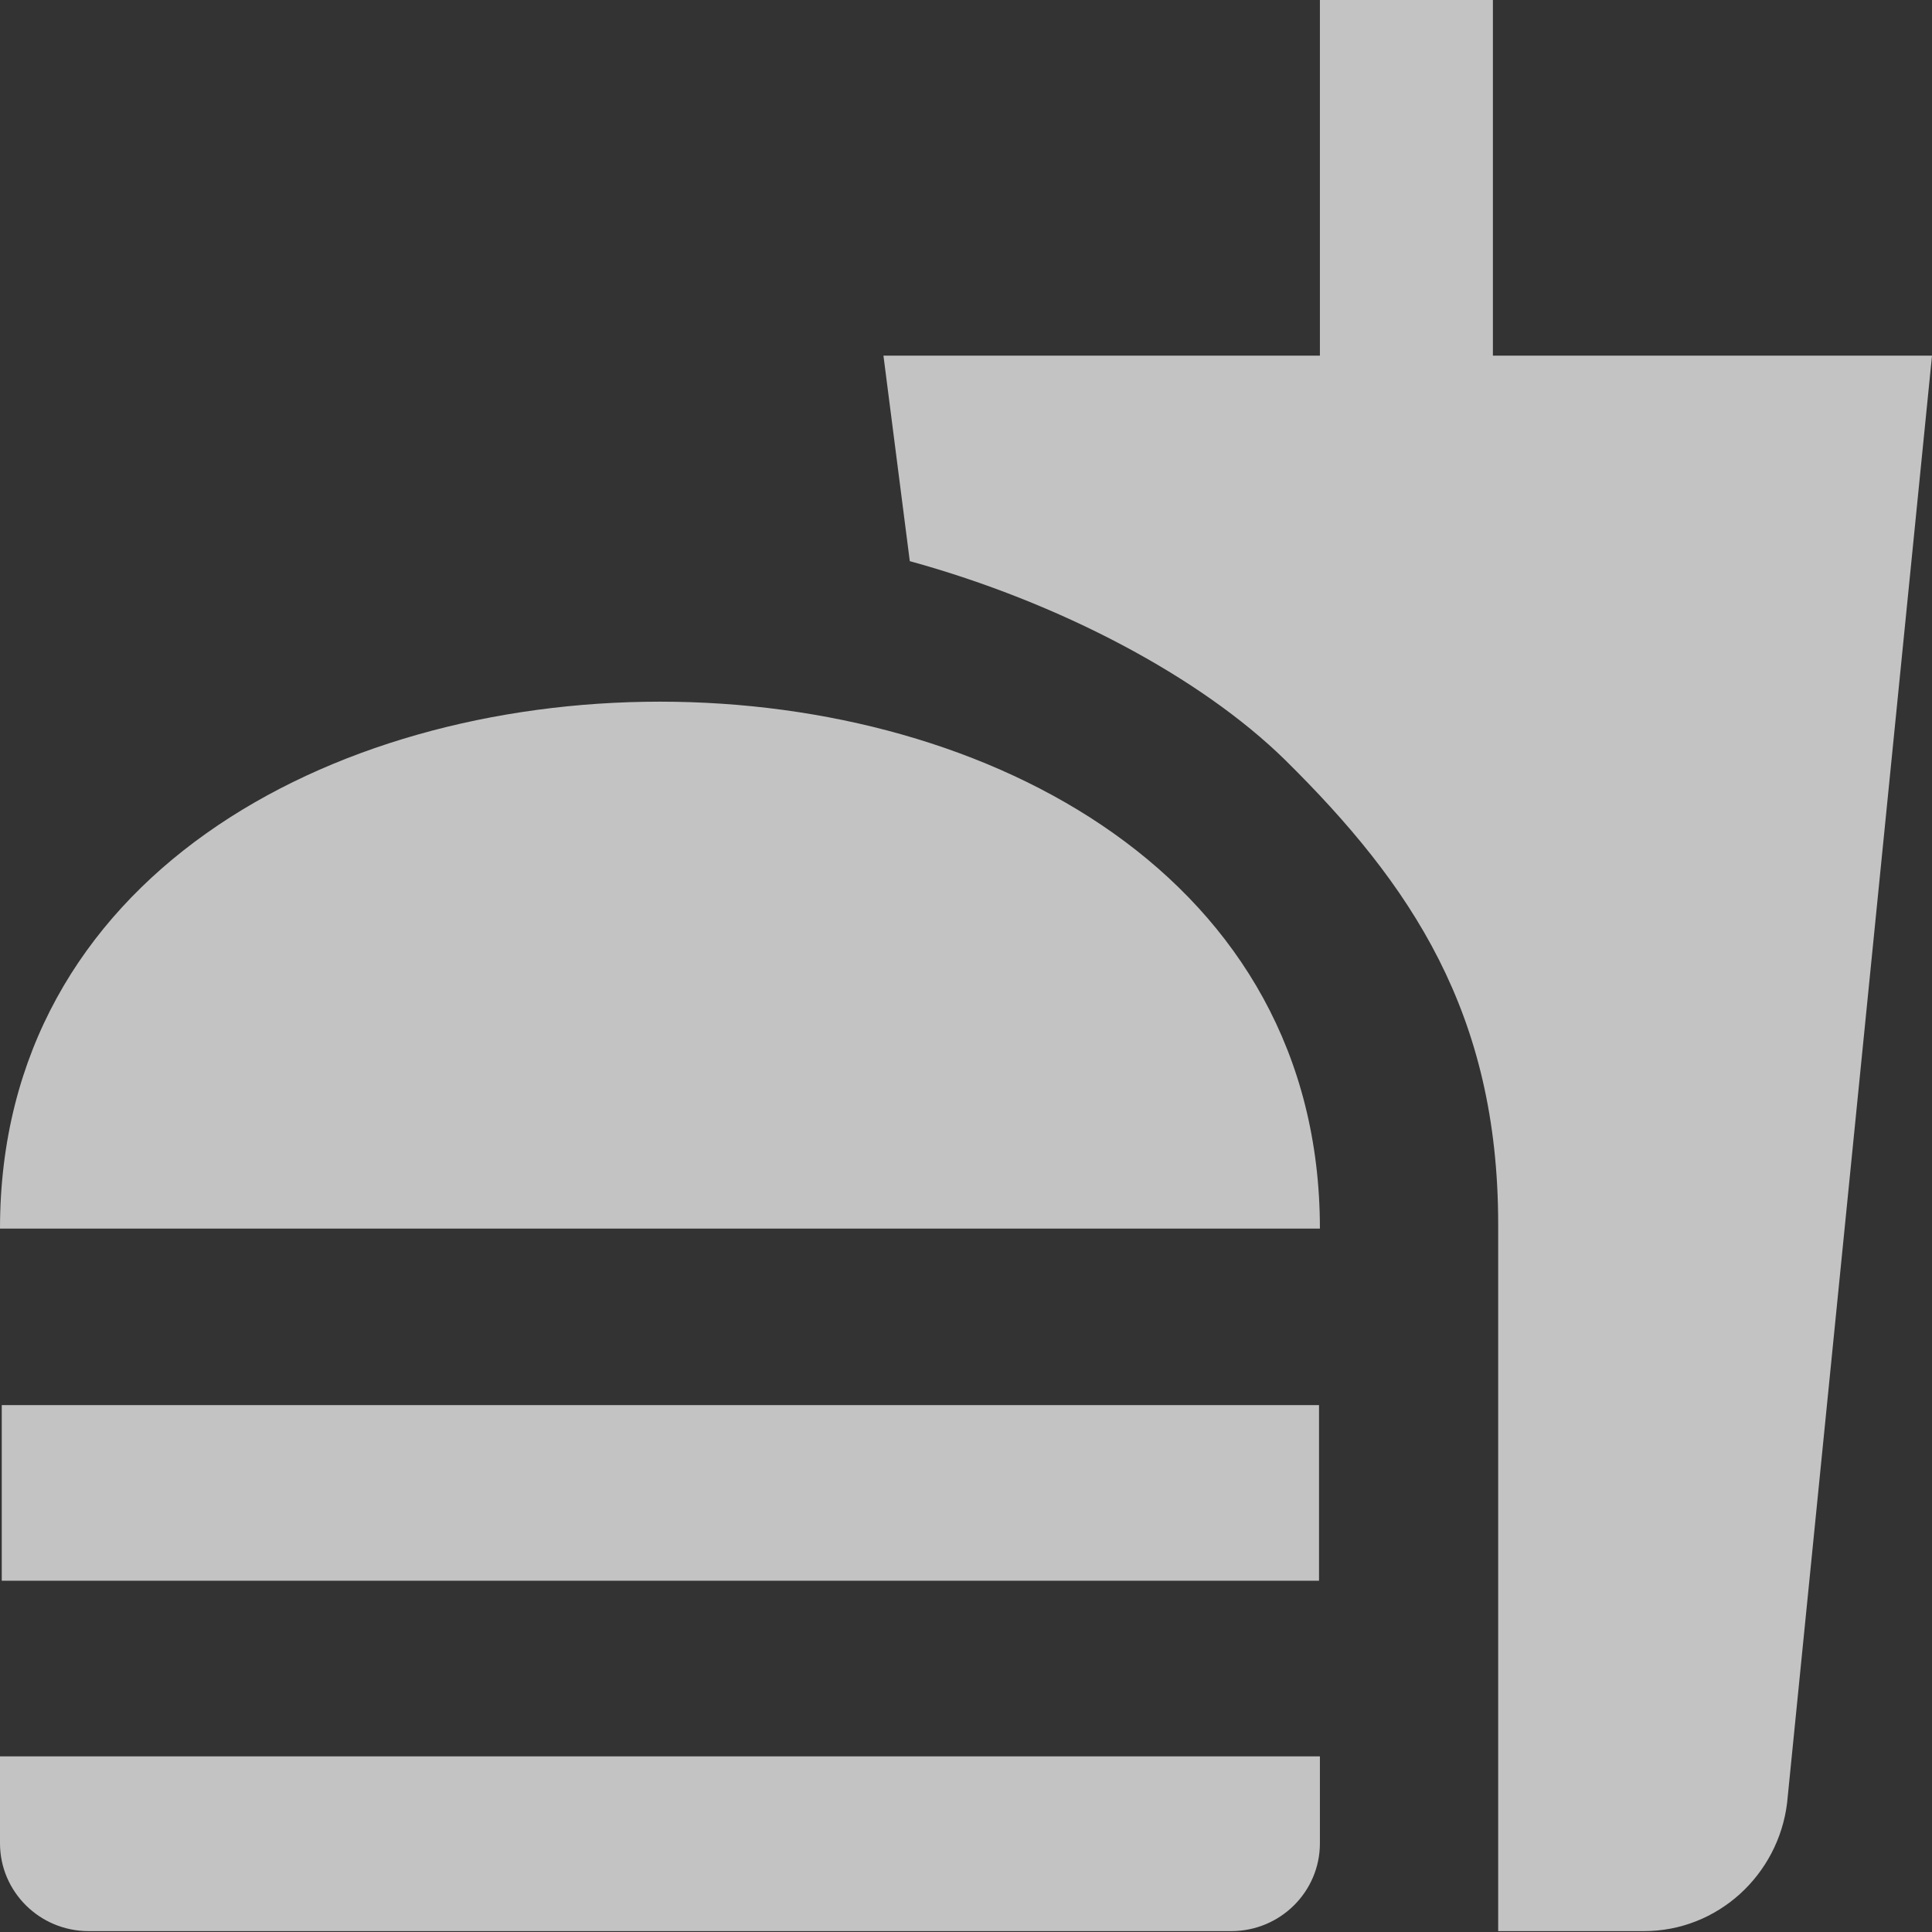 <svg width="22" height="22" viewBox="0 0 22 22" fill="none" xmlns="http://www.w3.org/2000/svg">
<rect x="0" y="0" width="22" height="22" fill="#333333" stroke="none"/>
<path d="M17.06 21.99H18.72C19.56 21.99 20.25 21.35 20.35 20.53L22 4.05H17V0H15.03V4.05H10.06L10.36 6.39C12.07 6.86 13.67 7.71 14.63 8.65C16.07 10.07 17.06 11.54 17.06 13.94V21.99ZM0 20.99V20H15.03V20.99C15.03 21.54 14.58 21.99 14.02 21.99H1.01C0.45 21.99 0 21.54 0 20.99ZM15.03 13.99C15.03 5.99 0 5.99 0 13.99H15.03ZM0.02 16H15.02V18H0.02V16Z" fill="#F2F2F2" fill-opacity="0.75"/>
</svg>
